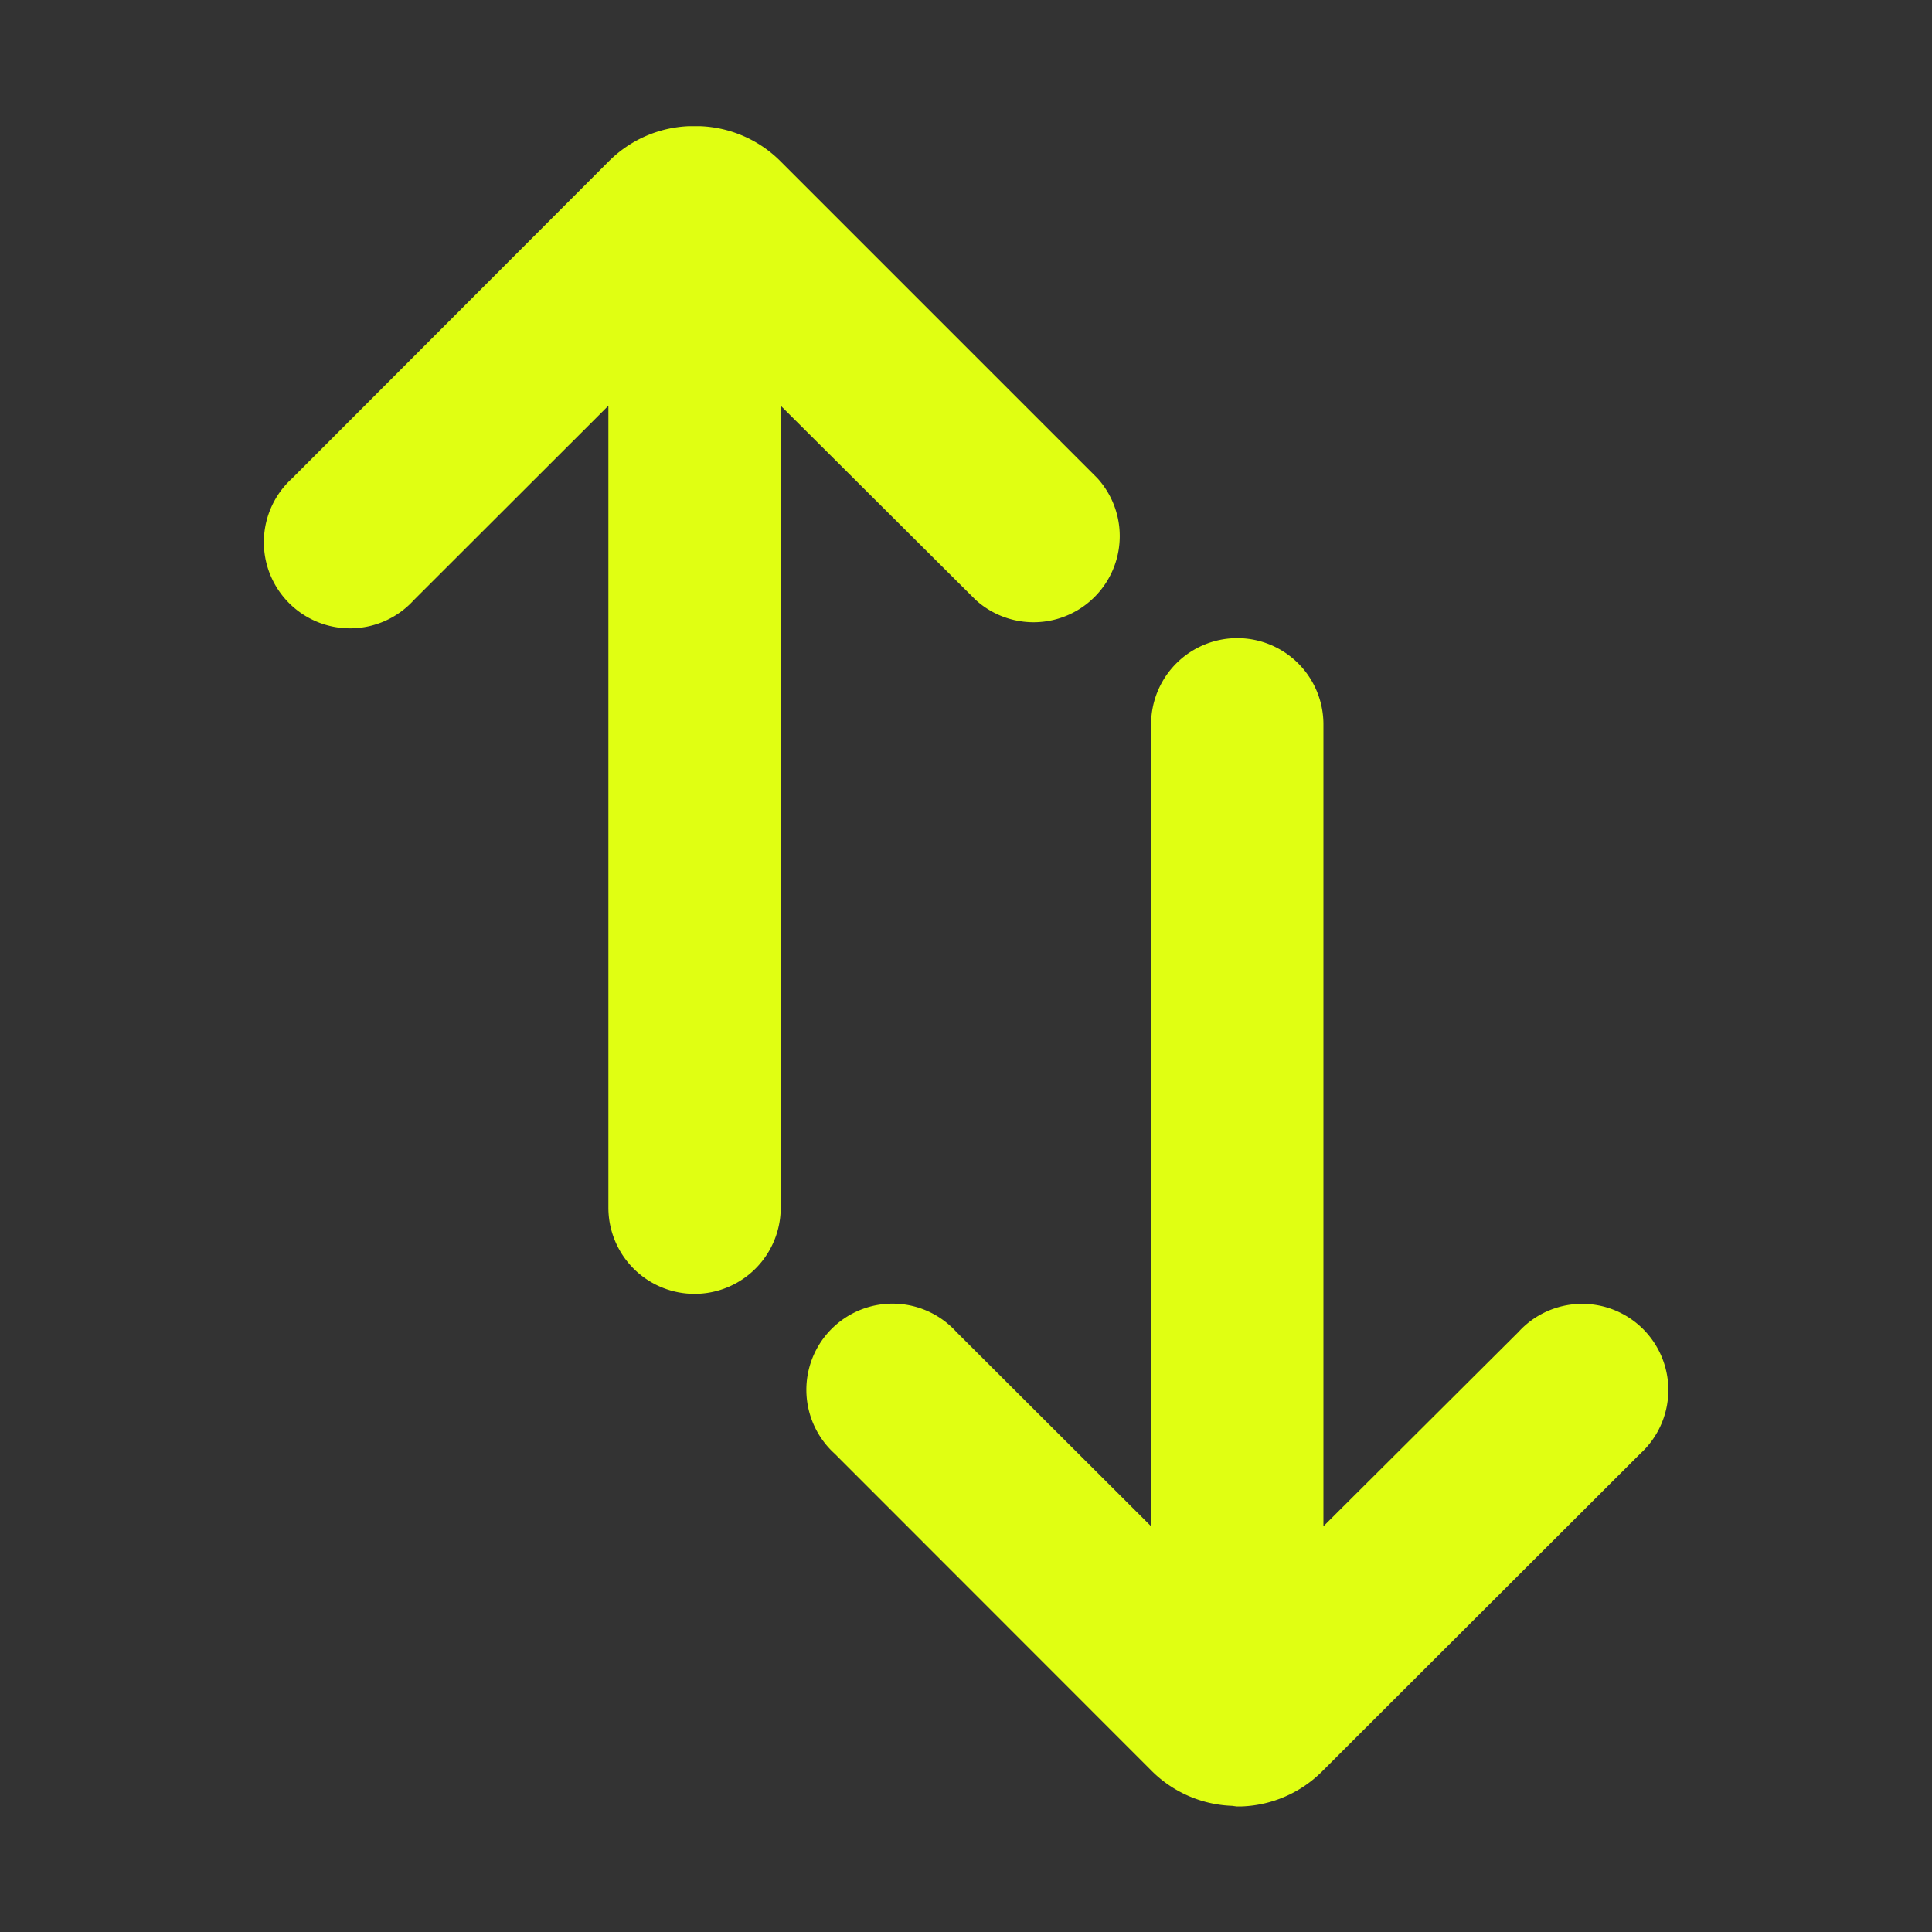 <svg xmlns="http://www.w3.org/2000/svg" width="100" height="100" viewBox="0 0 100 100"><rect x="0" y="0" width="100" height="100" fill="#333333" stroke="none"/><defs><style>.a{fill:#e0ff12;}</style></defs><title>Zeichenfläche 1 Kopie 3</title><path class="a" d="M36.23,6.53a6.21,6.21,0,0,1,4.15,1.8L56.8,24.75a4.46,4.46,0,0,1-6.3,6.3L40.41,21V62.51a4.46,4.46,0,1,1-8.92,0V21L21.42,31.06a4.46,4.46,0,1,1-6.3-6.3L31.53,8.33a6.21,6.21,0,0,1,4.13-1.8l.29,0ZM64,93.5l.29,0a6.21,6.21,0,0,0,4.13-1.8L84.89,75.25a4.46,4.46,0,1,0-6.3-6.3L68.5,79V37.49a4.46,4.46,0,0,0-8.92,0V79L49.5,68.94a4.46,4.46,0,1,0-6.3,6.3L59.62,91.67a6.21,6.21,0,0,0,4.15,1.8Z"/></svg>